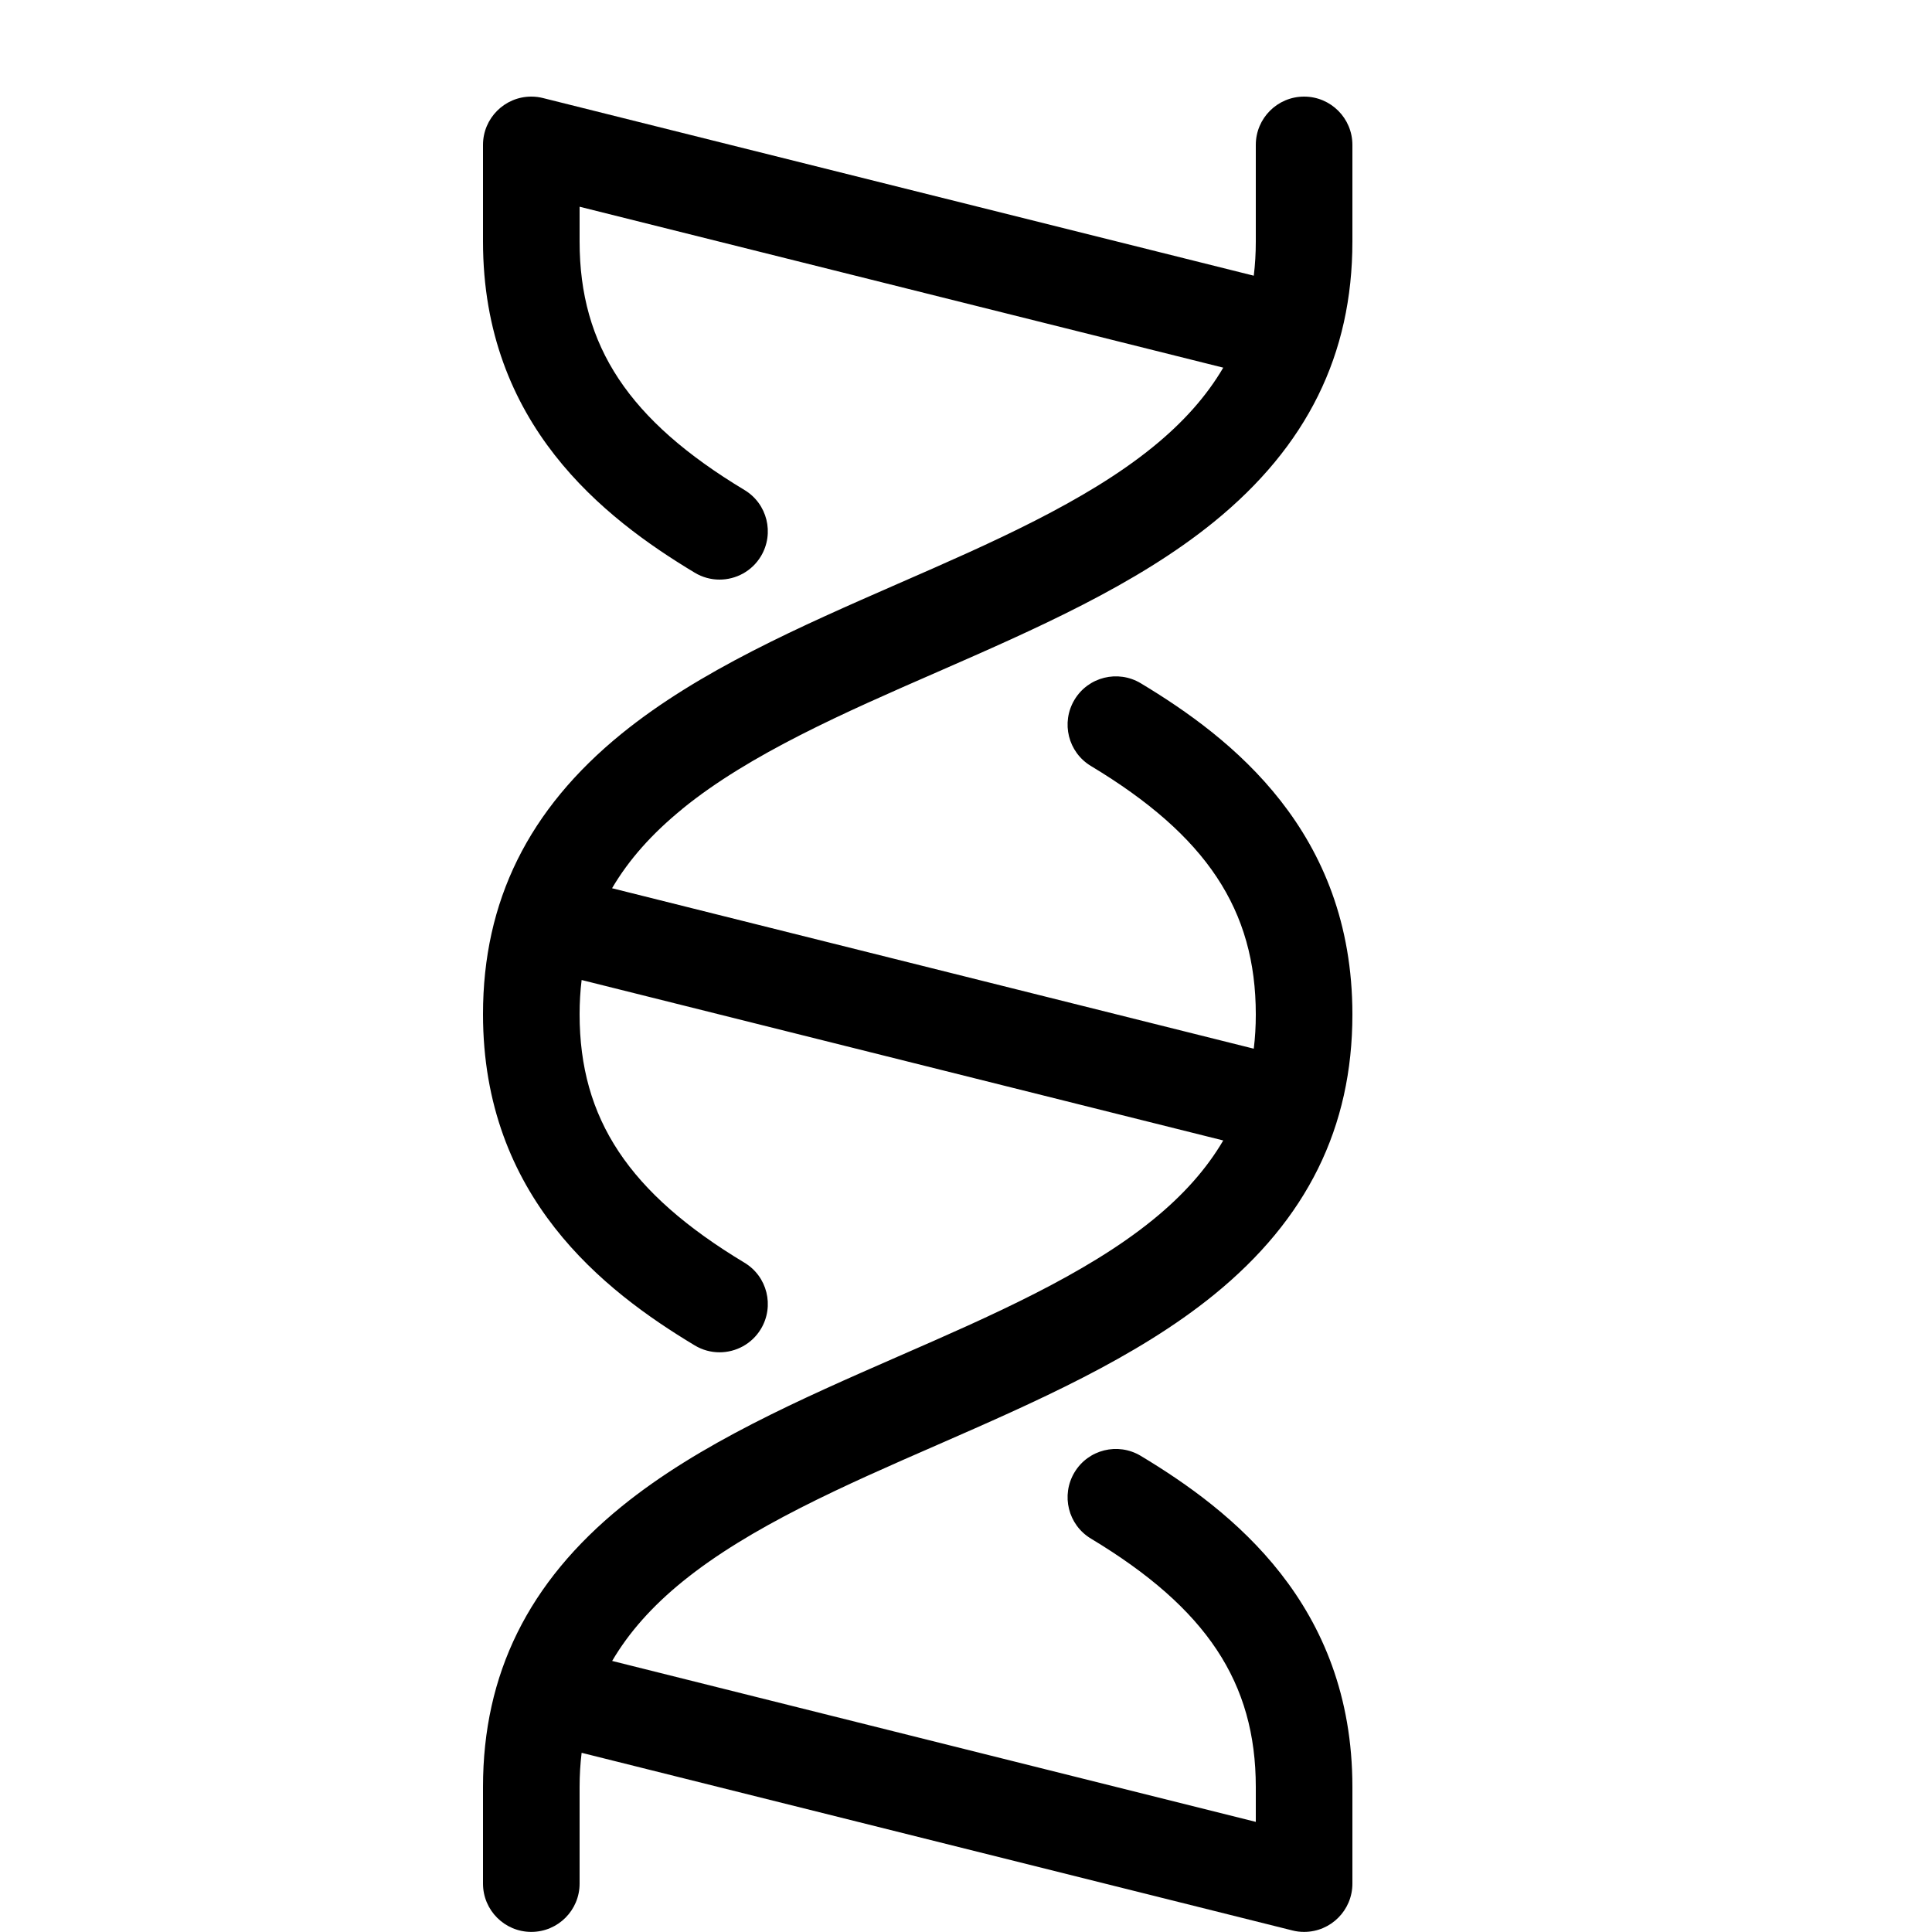 <svg height="20" viewBox="0 0 20 20" width="20" xmlns="http://www.w3.org/2000/svg"><path d="m7.065 8.372c.697-.567 1.682-.998 2.635-1.414 1.014-.444 2.062-.902 2.865-1.554.965-.784 1.435-1.734 1.435-2.904v-1c0-.276-.224-.5-.5-.5s-.5.224-.5.5v1c0 .122-.007.24-.021.354l-7.358-1.839c-.039-.01-.079-.015-.121-.015-.276 0-.5.224-.5.5v1c0 1.891 1.25 2.862 2.191 3.428.081.049.17.072.257.072.17 0 .335-.086.429-.242.142-.237.066-.544-.171-.686-1.196-.72-1.706-1.489-1.706-2.572v-.36l6.663 1.666c-.173.295-.414.566-.728.821-.697.567-1.682.998-2.635 1.414-1.014.444-2.062.902-2.865 1.554-.965.784-1.435 1.734-1.435 2.904 0 1.891 1.25 2.862 2.191 3.428.081.049.17.072.257.072.17 0 .335-.086.429-.242.142-.237.066-.544-.171-.686-1.196-.72-1.706-1.489-1.706-2.572 0-.122.007-.24.021-.354l6.642 1.661c-.173.295-.414.566-.728.821-.697.567-1.682.998-2.635 1.414-1.014.444-2.062.902-2.865 1.554-.965.784-1.435 1.734-1.435 2.904v1c0 .276.224.5.5.5s.5-.224.5-.5v-1c0-.122.007-.24.021-.354l7.358 1.839c.039.01.079.015.121.015.276 0 .5-.224.5-.5v-1c0-1.891-1.25-2.862-2.191-3.428-.237-.142-.544-.066-.686.171s-.066.544.171.686c1.196.72 1.706 1.489 1.706 2.572v.36l-6.663-1.666c.173-.295.414-.566.728-.821.697-.567 1.682-.998 2.635-1.414 1.014-.444 2.062-.902 2.865-1.554.965-.784 1.435-1.734 1.435-2.904 0-1.891-1.25-2.862-2.191-3.428-.237-.142-.544-.066-.686.171s-.066.544.171.686c1.196.72 1.706 1.489 1.706 2.572 0 .122-.007.24-.021.354l-6.643-1.661c.173-.295.414-.566.729-.822z"/></svg>